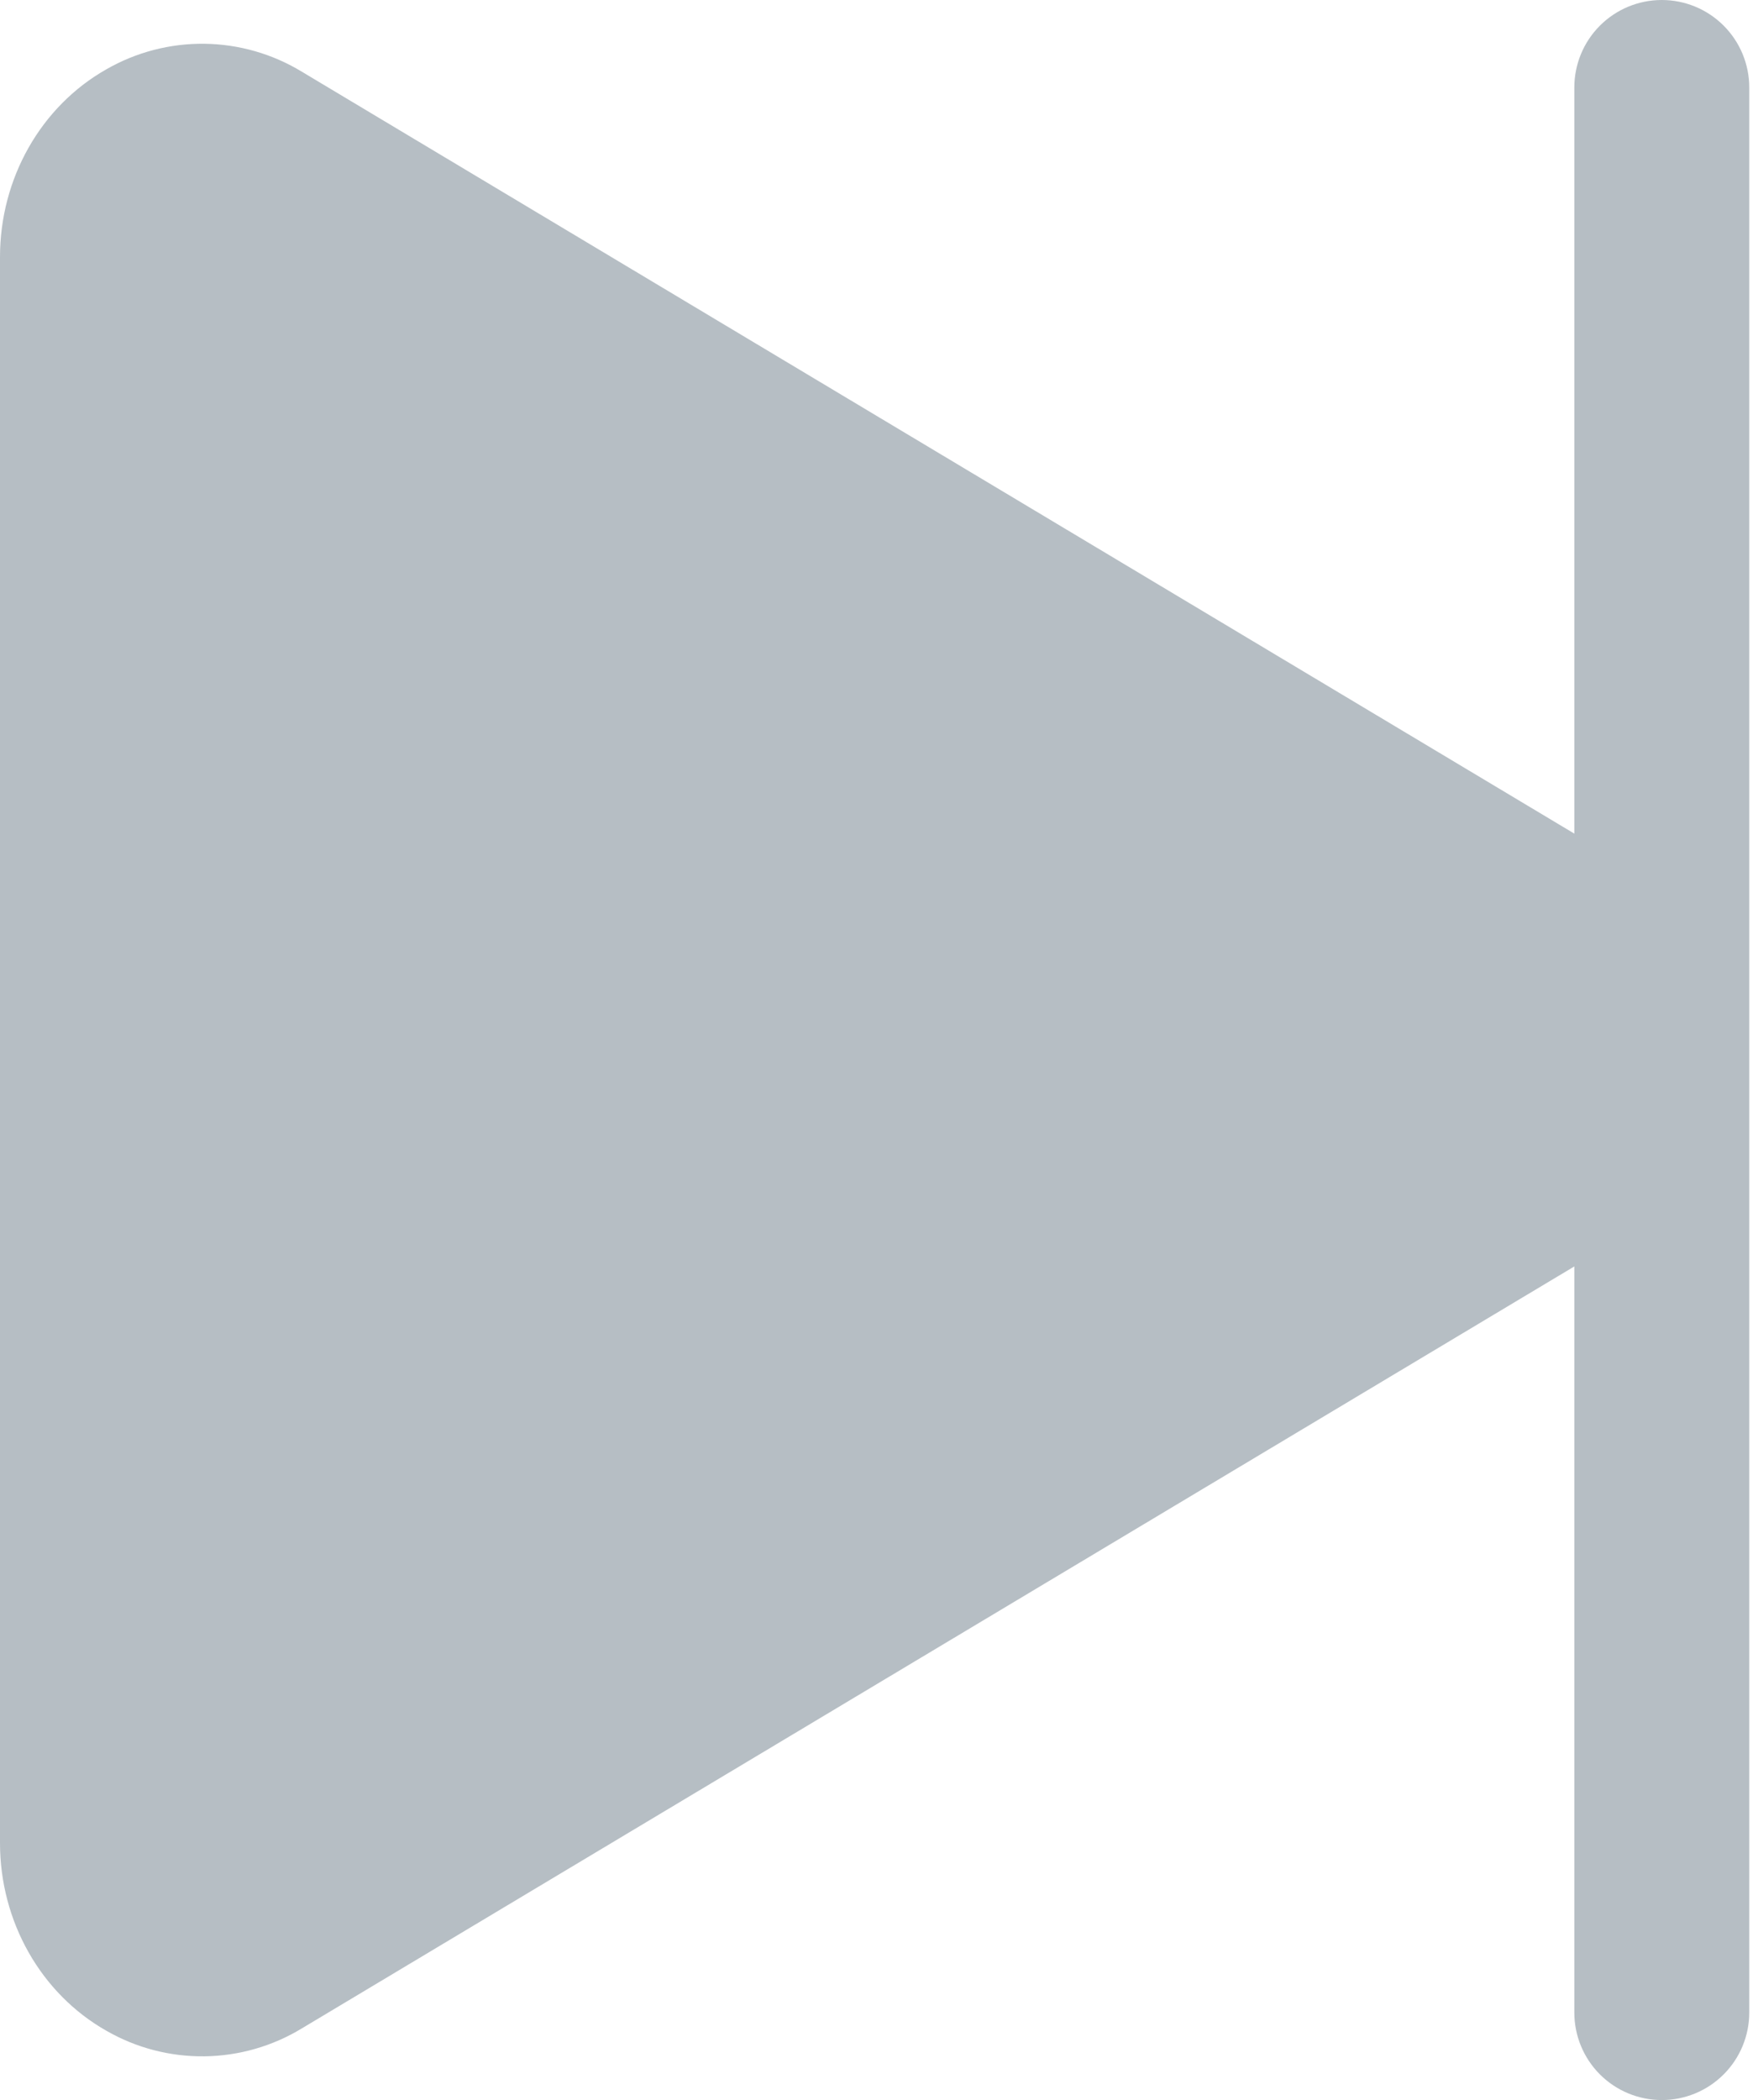 <svg width="67" height="80" viewBox="0 0 67 80" fill="none" xmlns="http://www.w3.org/2000/svg">
<path d="M63.333 80C62.449 80 61.601 79.649 60.976 79.024C60.351 78.399 60 77.551 60 76.667L60 48.244L11.506 77.269C10.386 77.95 9.104 78.318 7.793 78.334C6.482 78.35 5.191 78.014 4.054 77.36C1.554 75.944 -3.85056e-05 73.194 -3.82446e-05 70.208L-3.29628e-05 9.792C-3.27011e-05 6.798 1.554 4.056 4.054 2.64C5.191 1.987 6.482 1.651 7.793 1.667C9.104 1.684 10.386 2.052 11.506 2.733L60 31.756L60 3.333C60 2.449 60.351 1.601 60.976 0.976C61.601 0.351 62.449 1.53865e-06 63.333 1.61594e-06C64.217 1.69323e-06 65.065 0.351 65.69 0.976C66.315 1.601 66.667 2.449 66.667 3.333L66.667 76.667C66.667 77.551 66.315 78.399 65.69 79.024C65.065 79.649 64.217 80 63.333 80V80Z" fill="#B6BEC4"/>
</svg>

